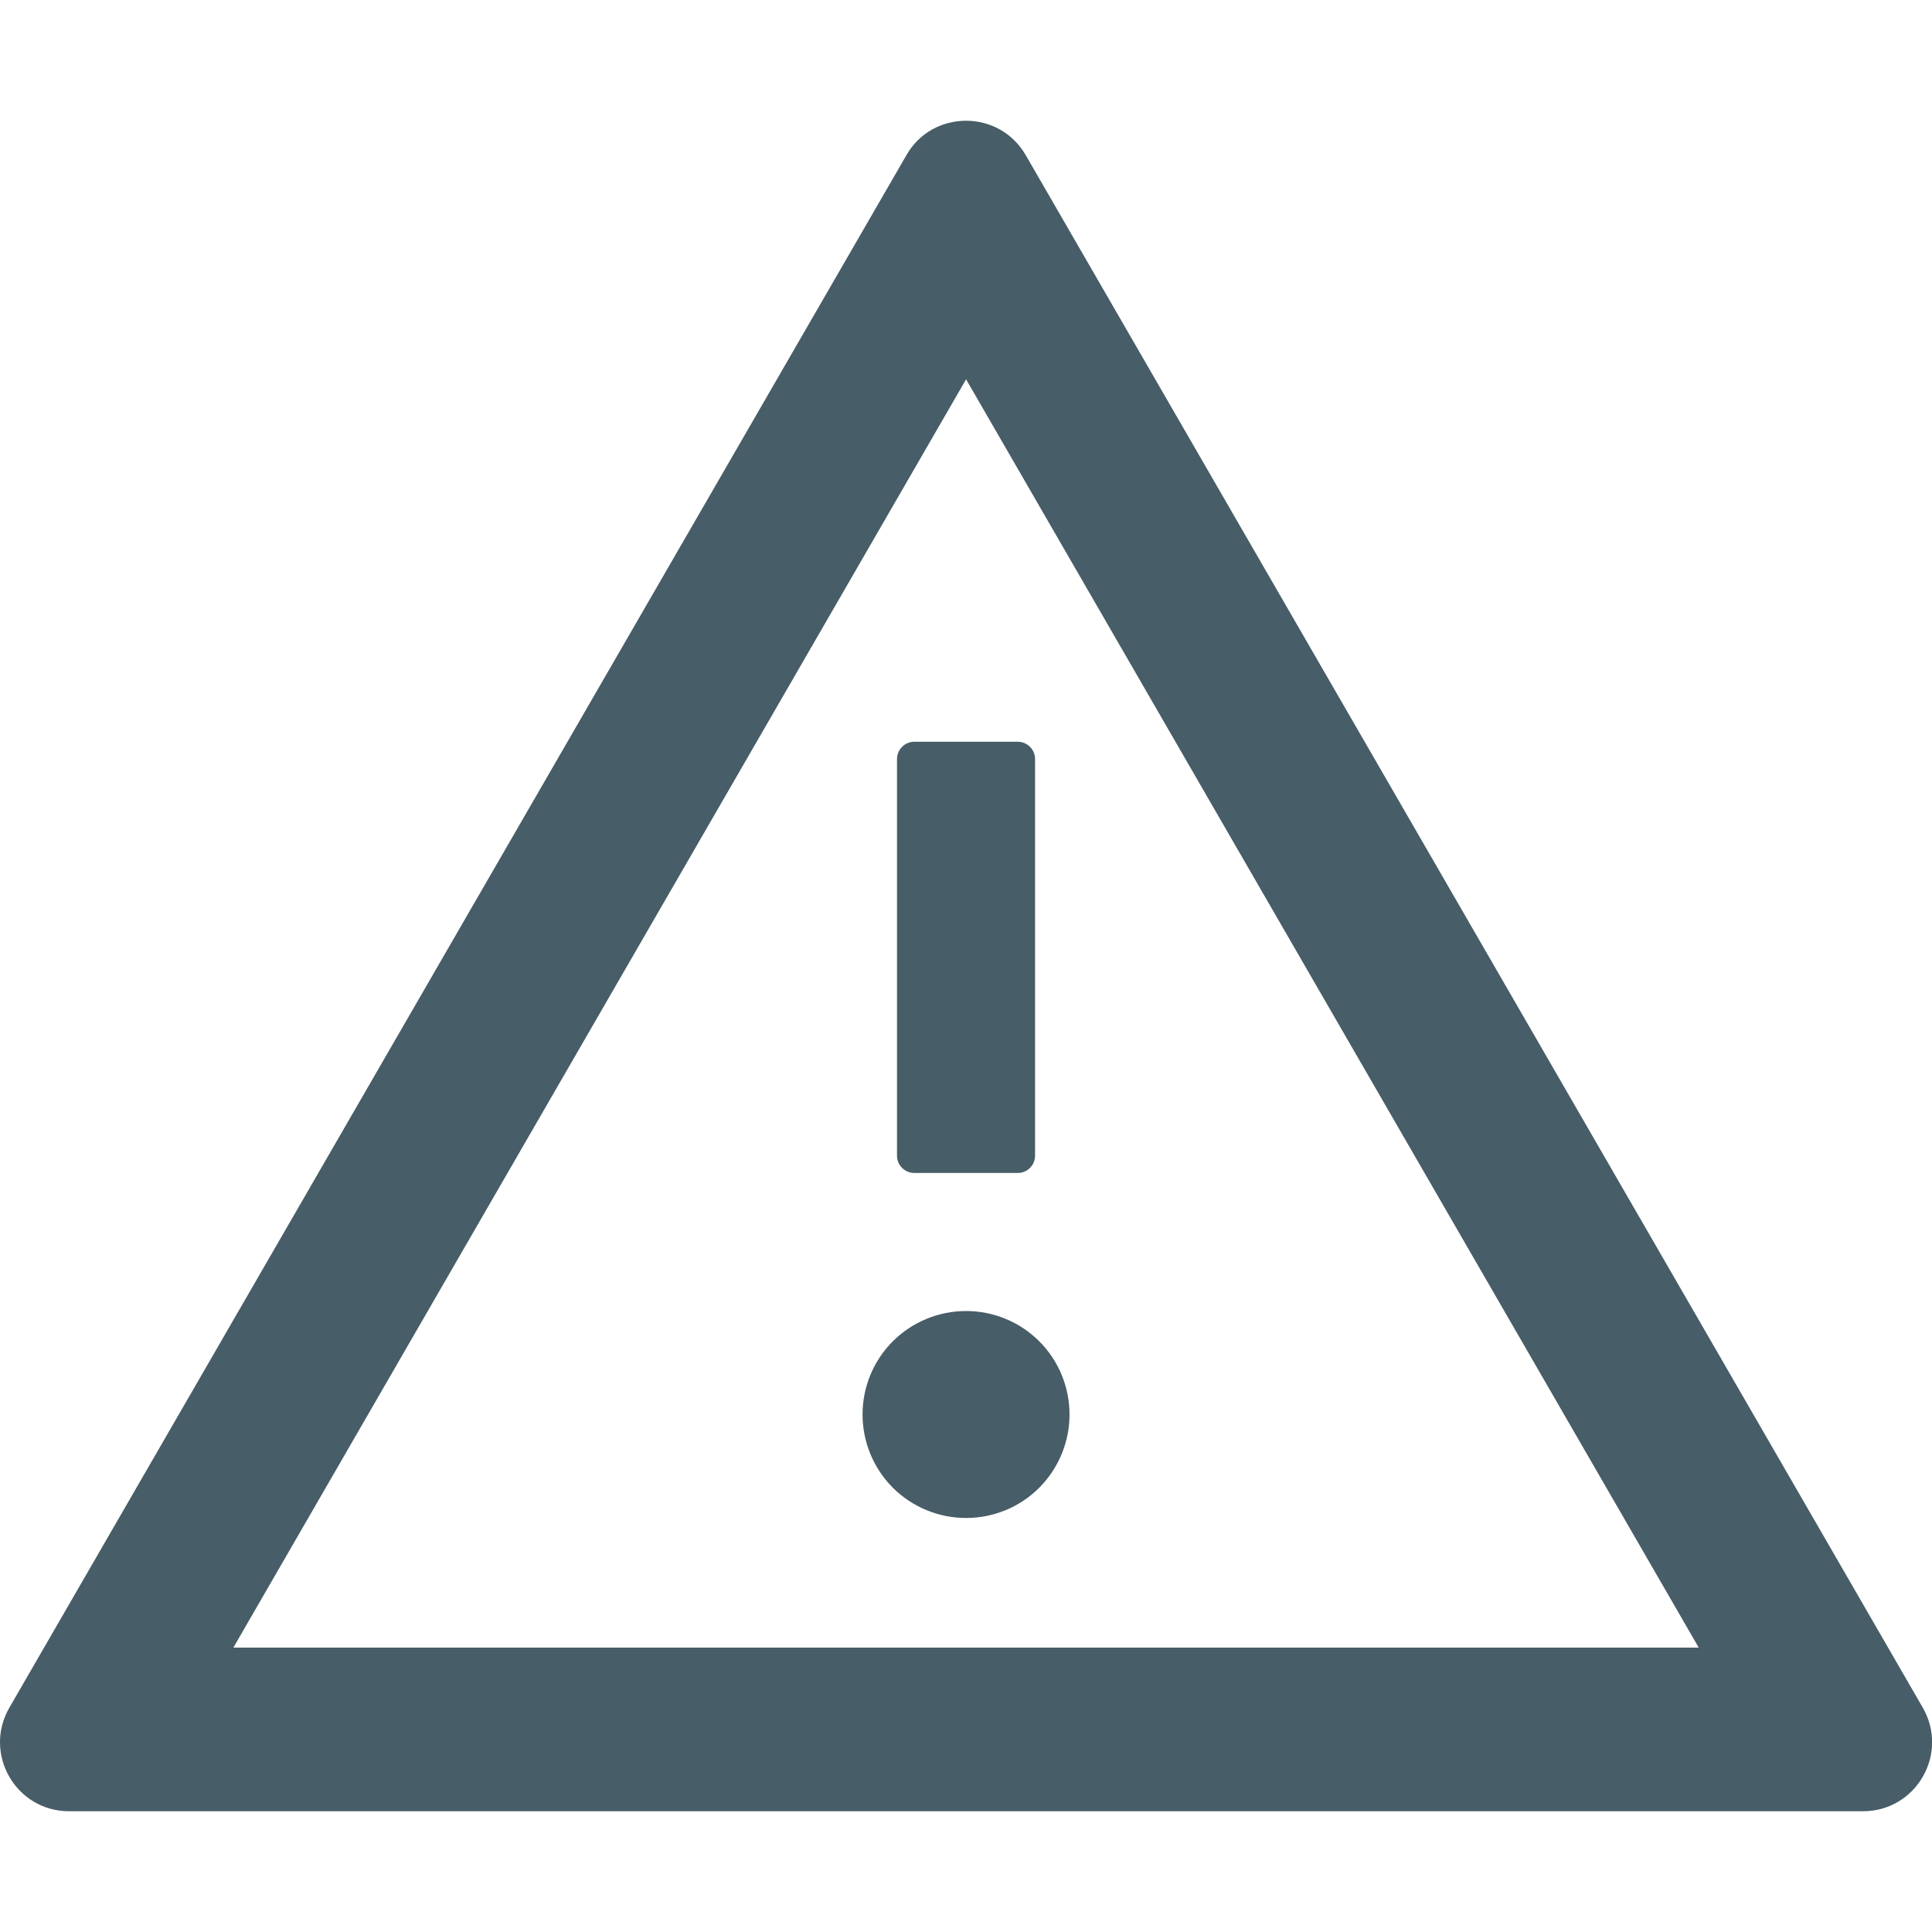 <svg width="24" height="24" viewBox="0 0 24 24" fill="none" xmlns="http://www.w3.org/2000/svg">
<g clip-path="url(#custom-warning)">
<path d="M10.715 17.571C10.715 17.912 10.85 18.239 11.091 18.481C11.333 18.722 11.66 18.857 12.001 18.857C12.342 18.857 12.669 18.722 12.91 18.481C13.151 18.239 13.286 17.912 13.286 17.571C13.286 17.23 13.151 16.903 12.91 16.662C12.669 16.421 12.342 16.286 12.001 16.286C11.66 16.286 11.333 16.421 11.091 16.662C10.85 16.903 10.715 17.23 10.715 17.571ZM11.143 9.429V14.357C11.143 14.475 11.24 14.571 11.358 14.571H12.643C12.761 14.571 12.858 14.475 12.858 14.357V9.429C12.858 9.311 12.761 9.214 12.643 9.214H11.358C11.24 9.214 11.143 9.311 11.143 9.429ZM23.886 21.214L12.743 1.929C12.577 1.642 12.29 1.5 12.001 1.5C11.711 1.5 11.422 1.642 11.259 1.929L0.116 21.214C-0.214 21.788 0.199 22.5 0.858 22.5H23.143C23.802 22.5 24.215 21.788 23.886 21.214ZM2.899 20.467L12.001 4.712L21.102 20.467H2.899Z" fill="#475D67"/>
</g>
<defs>
<clipPath id="custom-warning">
<rect width="24" height="24" fill="white"/>
</clipPath>
</defs>
</svg>
